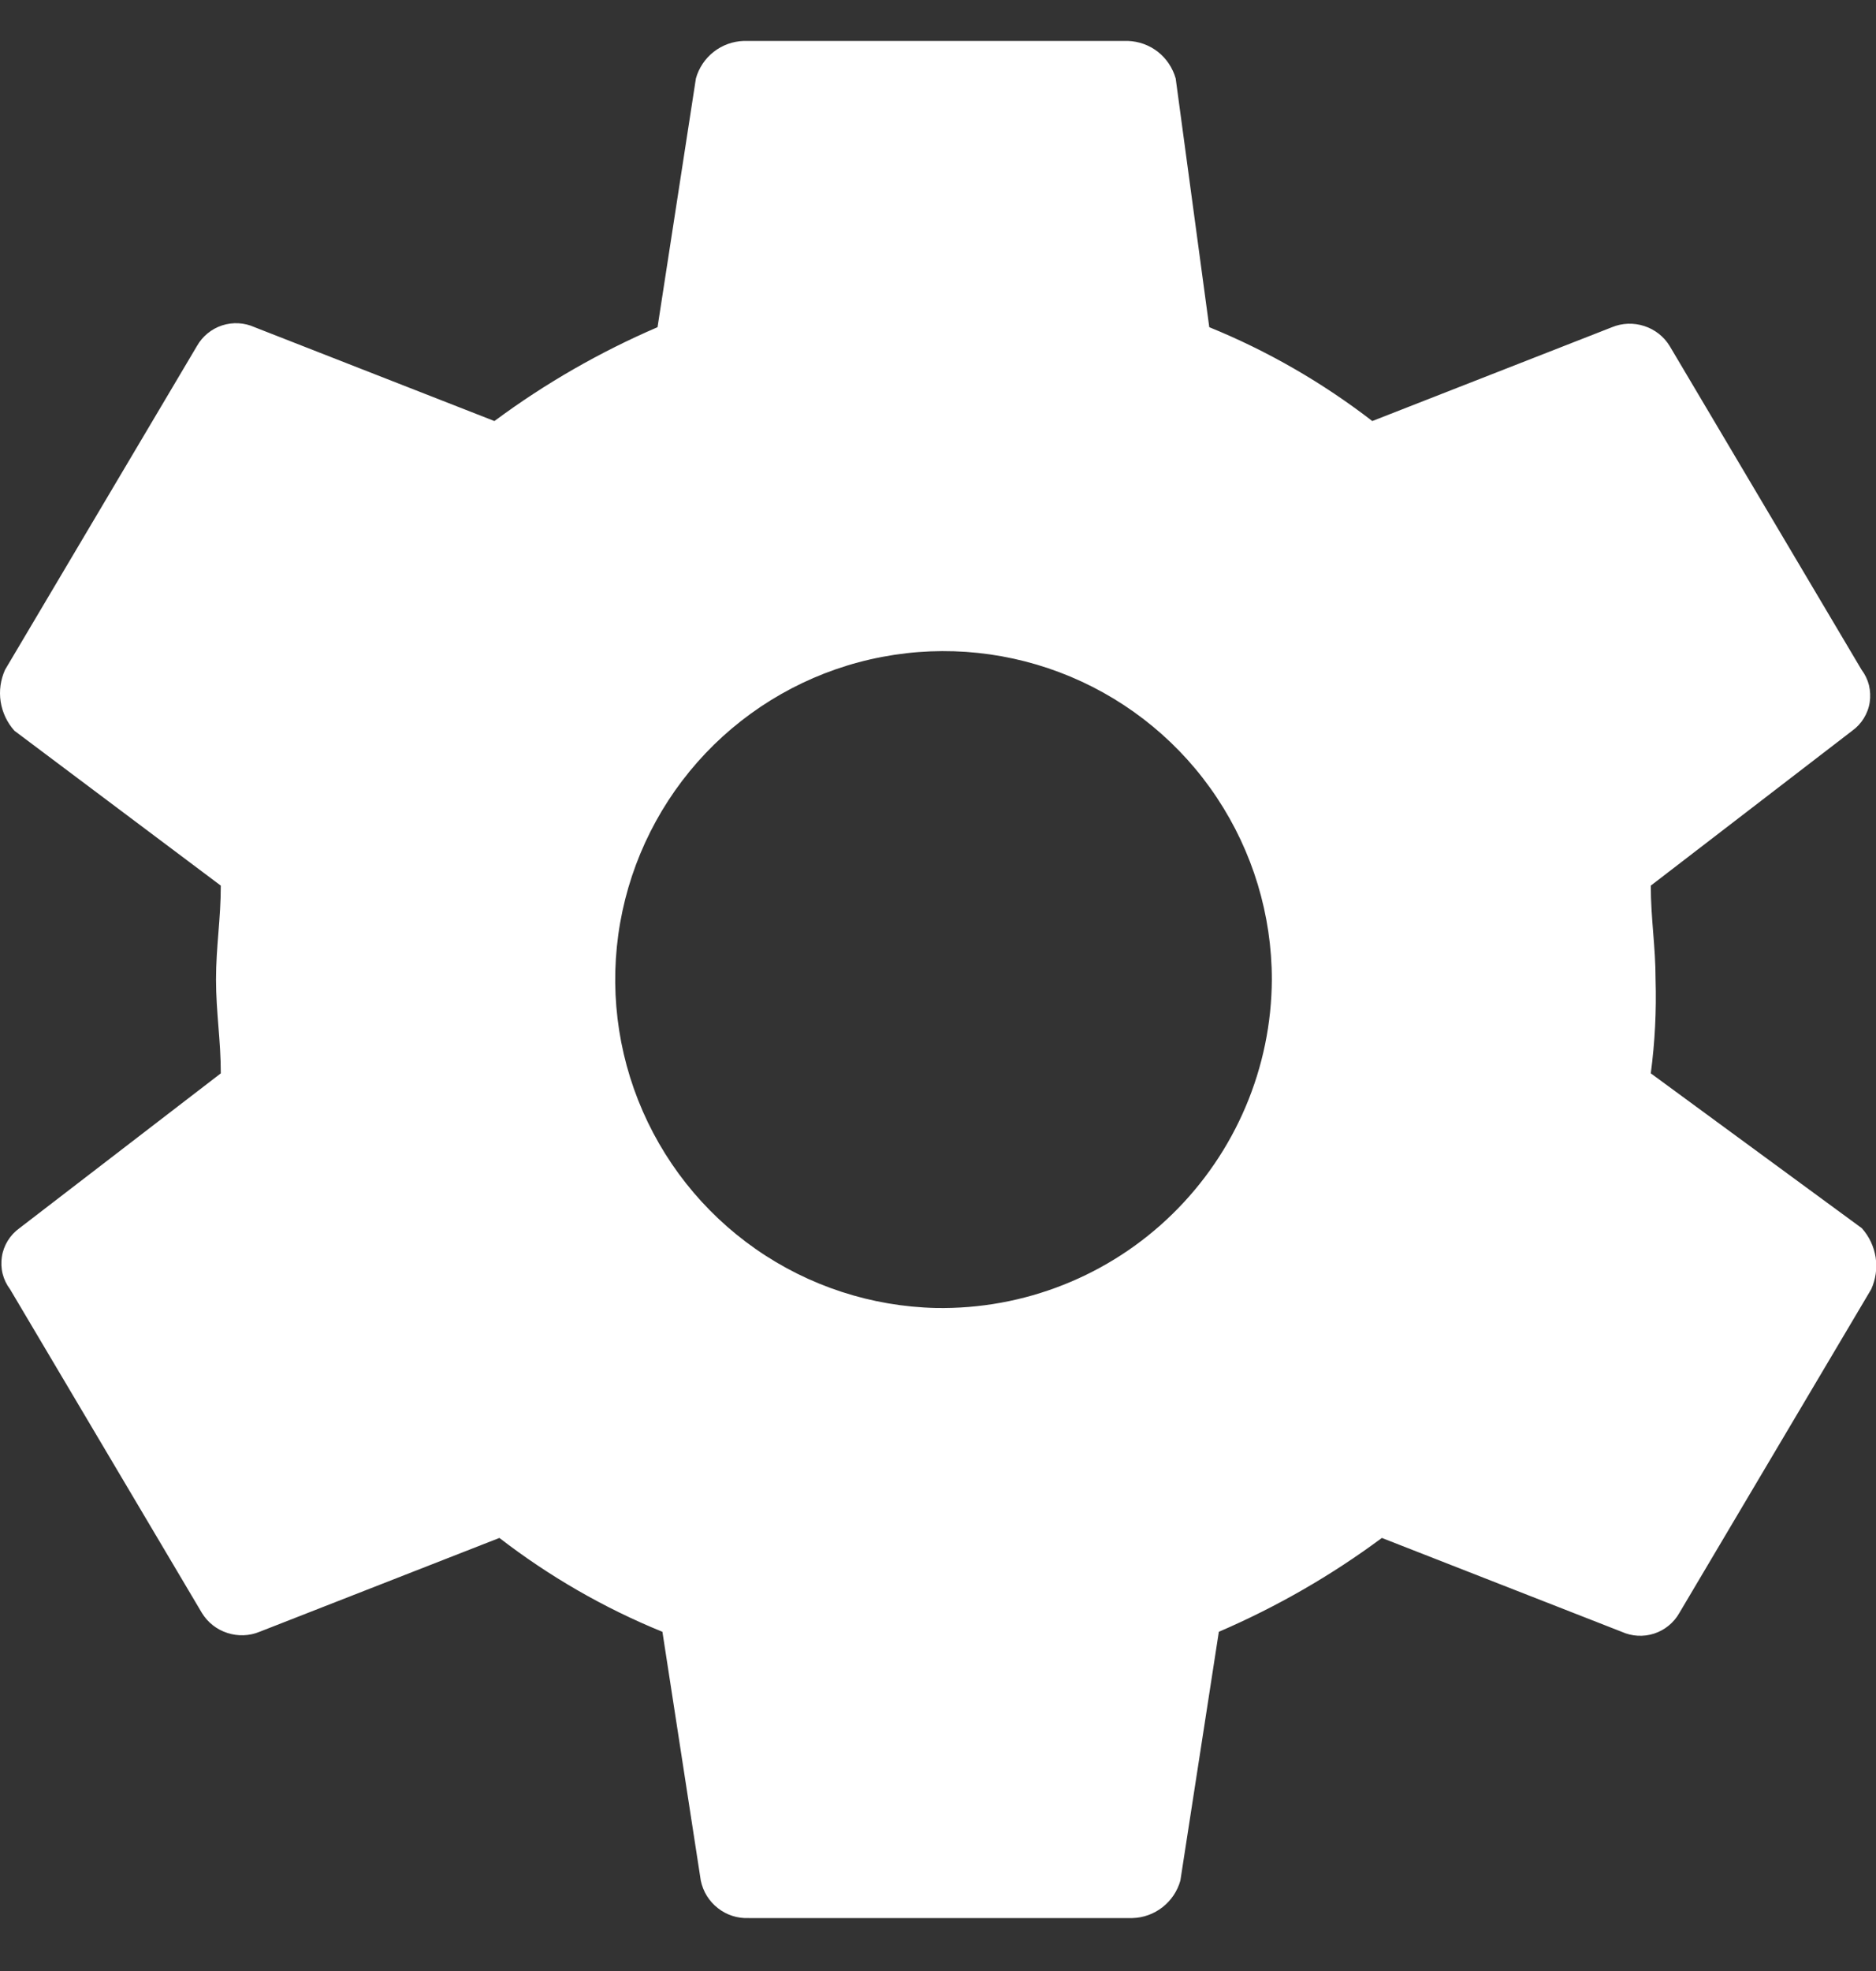 <svg width="20" height="21" viewBox="0 0 20 21" fill="none" xmlns="http://www.w3.org/2000/svg">
<rect x="0" y="0" width="20" height="21" fill="#333333" stroke="none"/>
<path d="M17.599 11.436C17.643 11.105 17.66 10.77 17.65 10.436C17.65 10.086 17.599 9.786 17.599 9.436L19.746 7.786C19.796 7.75 19.838 7.705 19.87 7.653C19.902 7.601 19.924 7.543 19.933 7.482C19.942 7.422 19.939 7.36 19.925 7.3C19.91 7.241 19.883 7.185 19.846 7.136L17.8 3.686C17.738 3.585 17.642 3.51 17.53 3.474C17.417 3.437 17.295 3.441 17.186 3.486L14.63 4.486C14.098 4.076 13.514 3.739 12.892 3.486L12.534 0.836C12.502 0.724 12.436 0.624 12.344 0.552C12.252 0.48 12.14 0.44 12.023 0.436H7.93C7.813 0.44 7.701 0.48 7.609 0.552C7.517 0.624 7.45 0.724 7.419 0.836L7.01 3.486C6.394 3.751 5.81 4.086 5.271 4.486L2.714 3.486C2.605 3.437 2.482 3.43 2.368 3.467C2.255 3.504 2.159 3.582 2.1 3.686L0.054 7.136C0.006 7.242 -0.011 7.36 0.007 7.476C0.025 7.591 0.076 7.699 0.154 7.786L2.354 9.436C2.354 9.786 2.303 10.086 2.303 10.436C2.303 10.786 2.354 11.086 2.354 11.436L0.207 13.086C0.157 13.122 0.115 13.167 0.083 13.219C0.051 13.271 0.029 13.329 0.02 13.39C0.011 13.45 0.013 13.512 0.028 13.572C0.043 13.631 0.07 13.687 0.107 13.736L2.153 17.186C2.215 17.287 2.311 17.362 2.423 17.398C2.536 17.435 2.658 17.431 2.767 17.386L5.324 16.386C5.856 16.796 6.44 17.133 7.062 17.386L7.471 20.036C7.495 20.153 7.559 20.257 7.653 20.33C7.746 20.404 7.863 20.441 7.982 20.436H12.073C12.19 20.433 12.302 20.392 12.394 20.32C12.486 20.248 12.553 20.148 12.584 20.036L12.994 17.386C13.61 17.121 14.193 16.786 14.732 16.386L17.289 17.386C17.398 17.435 17.521 17.442 17.635 17.405C17.748 17.368 17.844 17.29 17.903 17.186L19.949 13.736C19.997 13.63 20.014 13.512 19.996 13.396C19.978 13.281 19.927 13.173 19.849 13.086L17.599 11.436ZM9.979 13.936C9.29 13.92 8.622 13.702 8.057 13.308C7.492 12.914 7.056 12.362 6.803 11.721C6.55 11.08 6.492 10.379 6.636 9.706C6.78 9.032 7.12 8.416 7.612 7.934C8.105 7.453 8.728 7.127 9.405 6.999C10.082 6.87 10.781 6.944 11.416 7.211C12.051 7.478 12.593 7.926 12.974 8.5C13.355 9.074 13.559 9.747 13.559 10.436C13.557 10.902 13.462 11.362 13.28 11.791C13.098 12.22 12.833 12.608 12.5 12.934C12.167 13.26 11.773 13.516 11.34 13.688C10.907 13.86 10.445 13.944 9.979 13.936Z" fill="white"/>
</svg>
